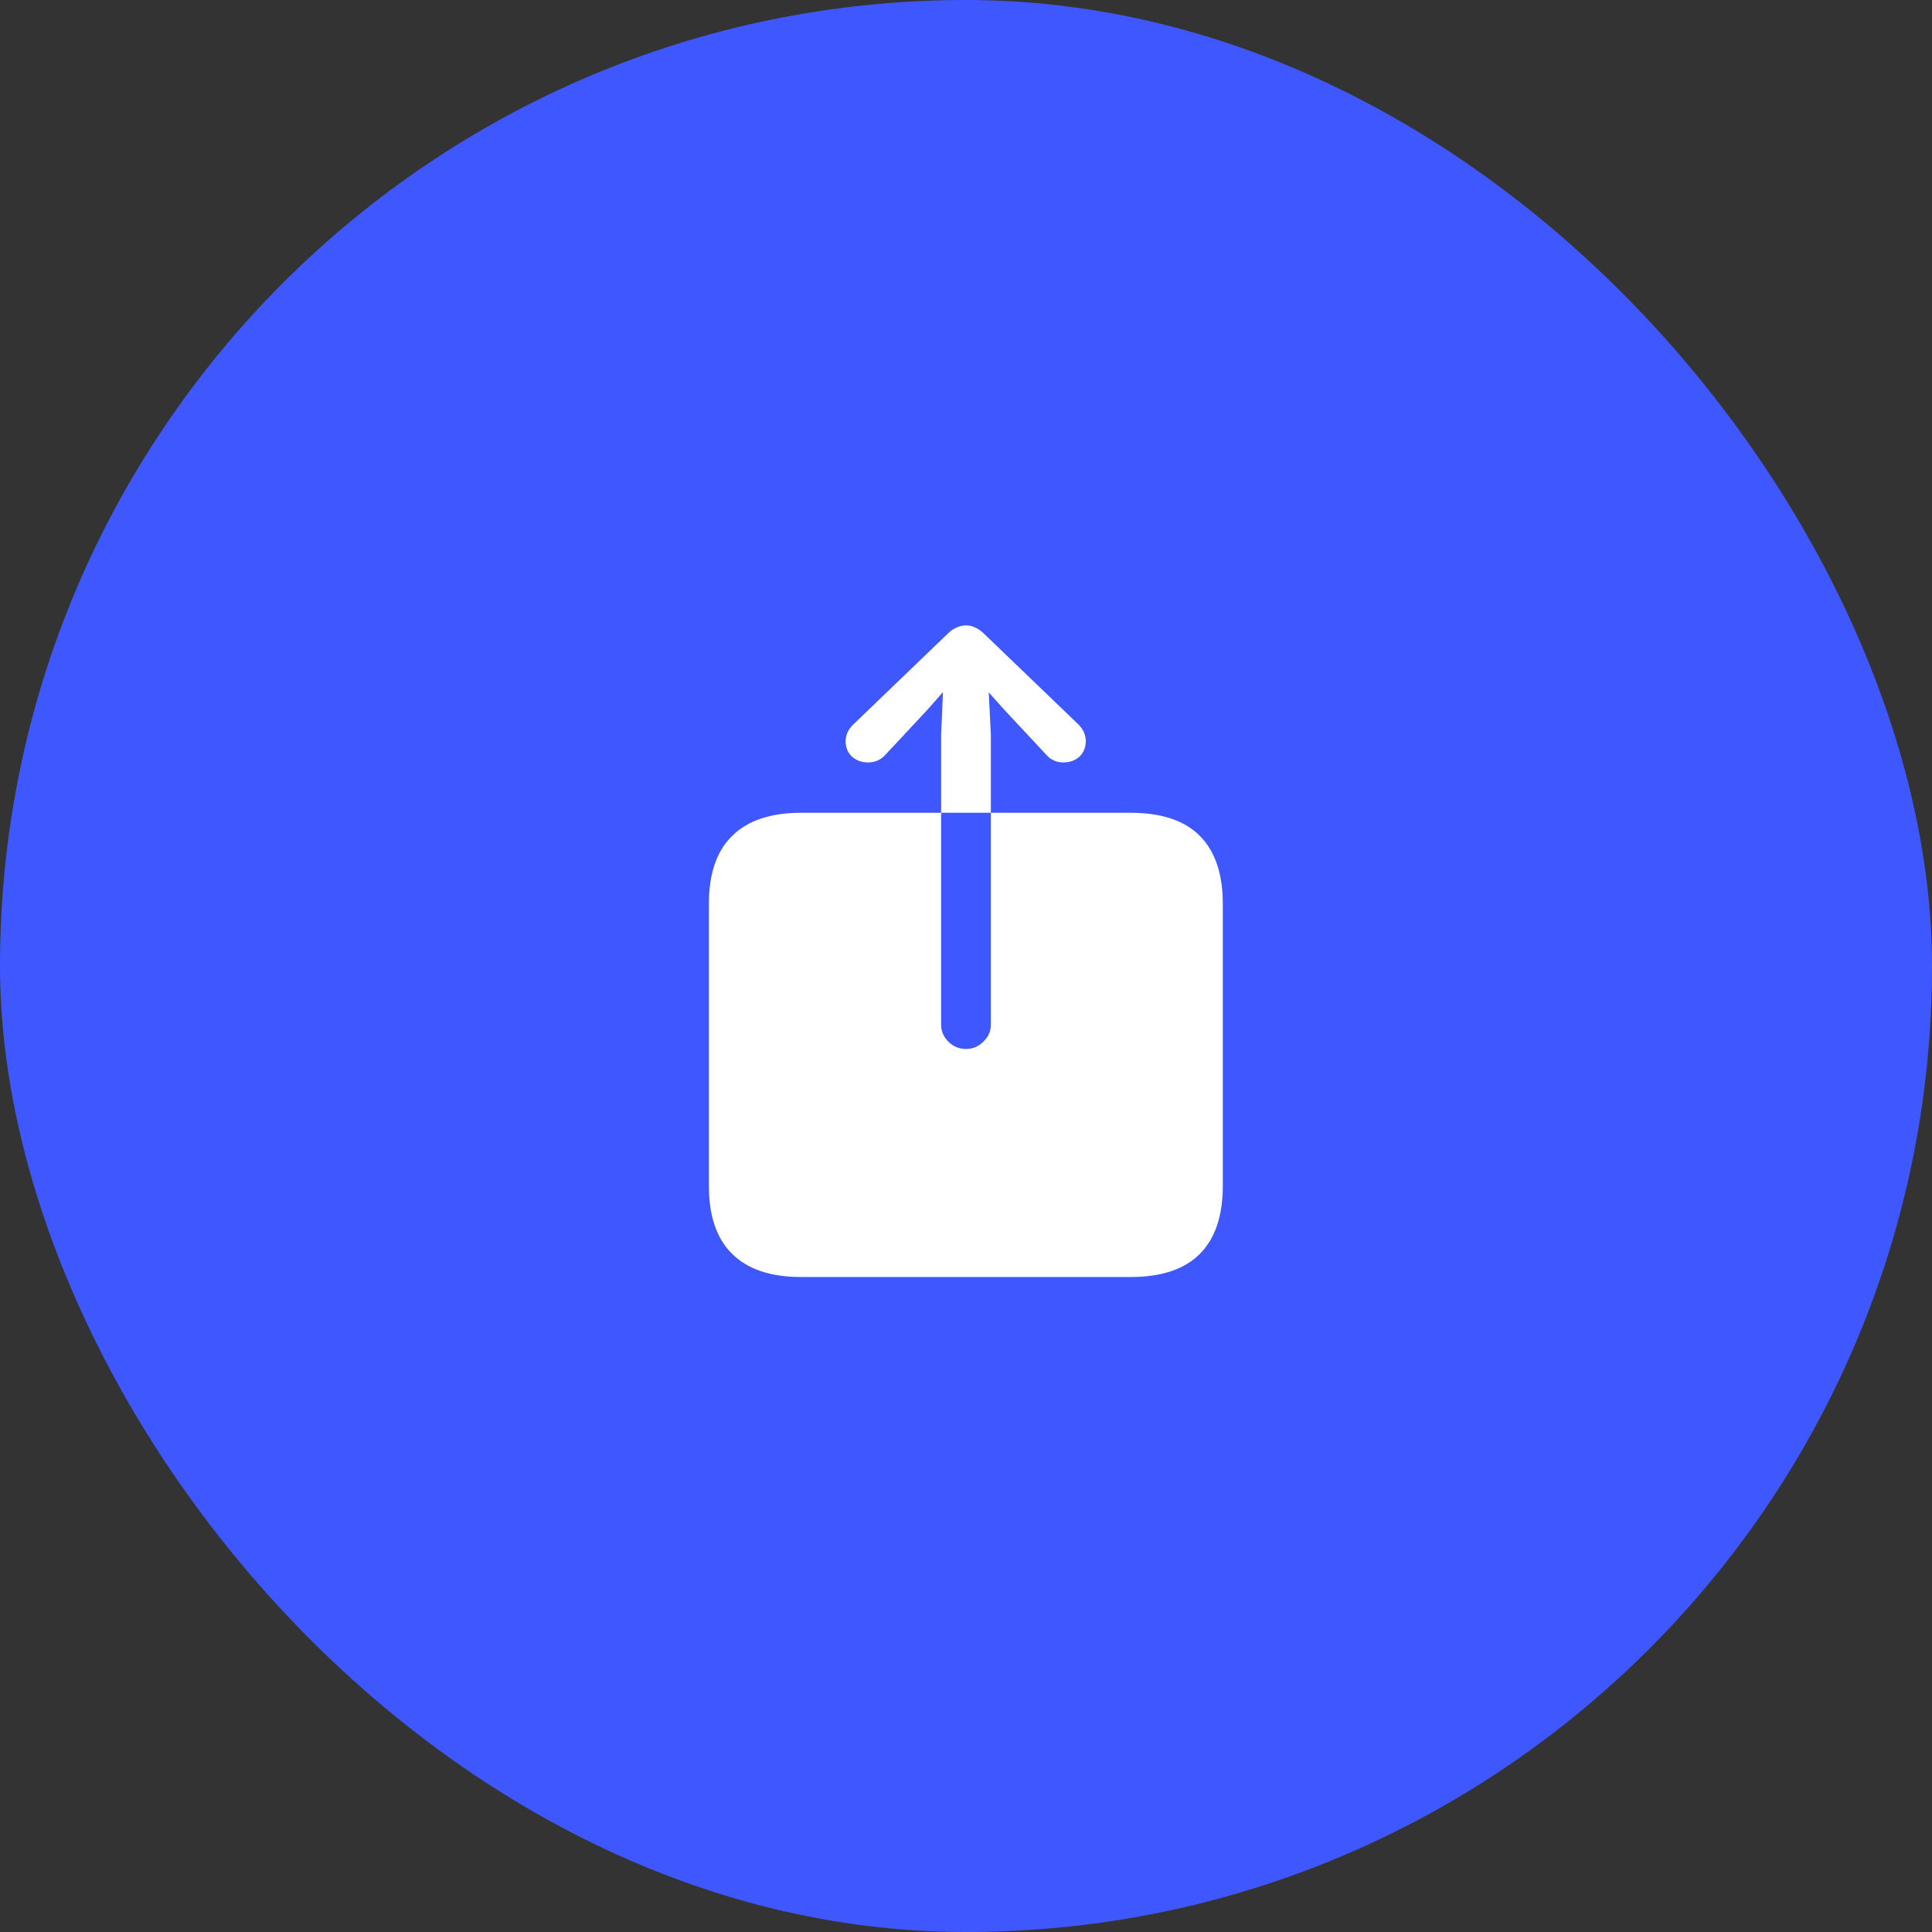 <svg width="56" height="56" viewBox="0 0 56 56" fill="none" xmlns="http://www.w3.org/2000/svg">
<rect x="0" y="0" width="56" height="56" fill="#333333" stroke="none"/>
<rect width="56" height="56" rx="28" fill="#3E57FF"/>
<path d="M20.547 34.369V26.204C20.547 25.325 20.773 24.666 21.224 24.227C21.675 23.781 22.34 23.559 23.219 23.559H32.773C33.663 23.559 34.331 23.781 34.776 24.227C35.222 24.672 35.444 25.331 35.444 26.204V34.369C35.444 35.242 35.222 35.901 34.776 36.347C34.331 36.792 33.663 37.015 32.773 37.015H23.219C22.34 37.015 21.675 36.792 21.224 36.347C20.773 35.907 20.547 35.248 20.547 34.369ZM28 30.405C28.193 30.405 28.36 30.335 28.501 30.194C28.648 30.054 28.721 29.89 28.721 29.702V21.3L28.659 20.069L29.107 20.57L30.338 21.889C30.467 22.029 30.628 22.1 30.821 22.1C31.009 22.1 31.164 22.044 31.287 21.933C31.41 21.815 31.472 21.666 31.472 21.484C31.472 21.309 31.404 21.15 31.27 21.01L28.527 18.373C28.439 18.285 28.352 18.224 28.264 18.189C28.182 18.148 28.094 18.127 28 18.127C27.906 18.127 27.815 18.148 27.727 18.189C27.64 18.224 27.552 18.285 27.464 18.373L24.722 21.01C24.581 21.15 24.511 21.309 24.511 21.484C24.511 21.666 24.572 21.815 24.695 21.933C24.824 22.044 24.98 22.1 25.161 22.1C25.36 22.1 25.524 22.029 25.653 21.889L26.884 20.57L27.332 20.061L27.279 21.3V29.702C27.279 29.89 27.35 30.054 27.49 30.194C27.631 30.335 27.801 30.405 28 30.405Z" fill="white"/>
</svg>
